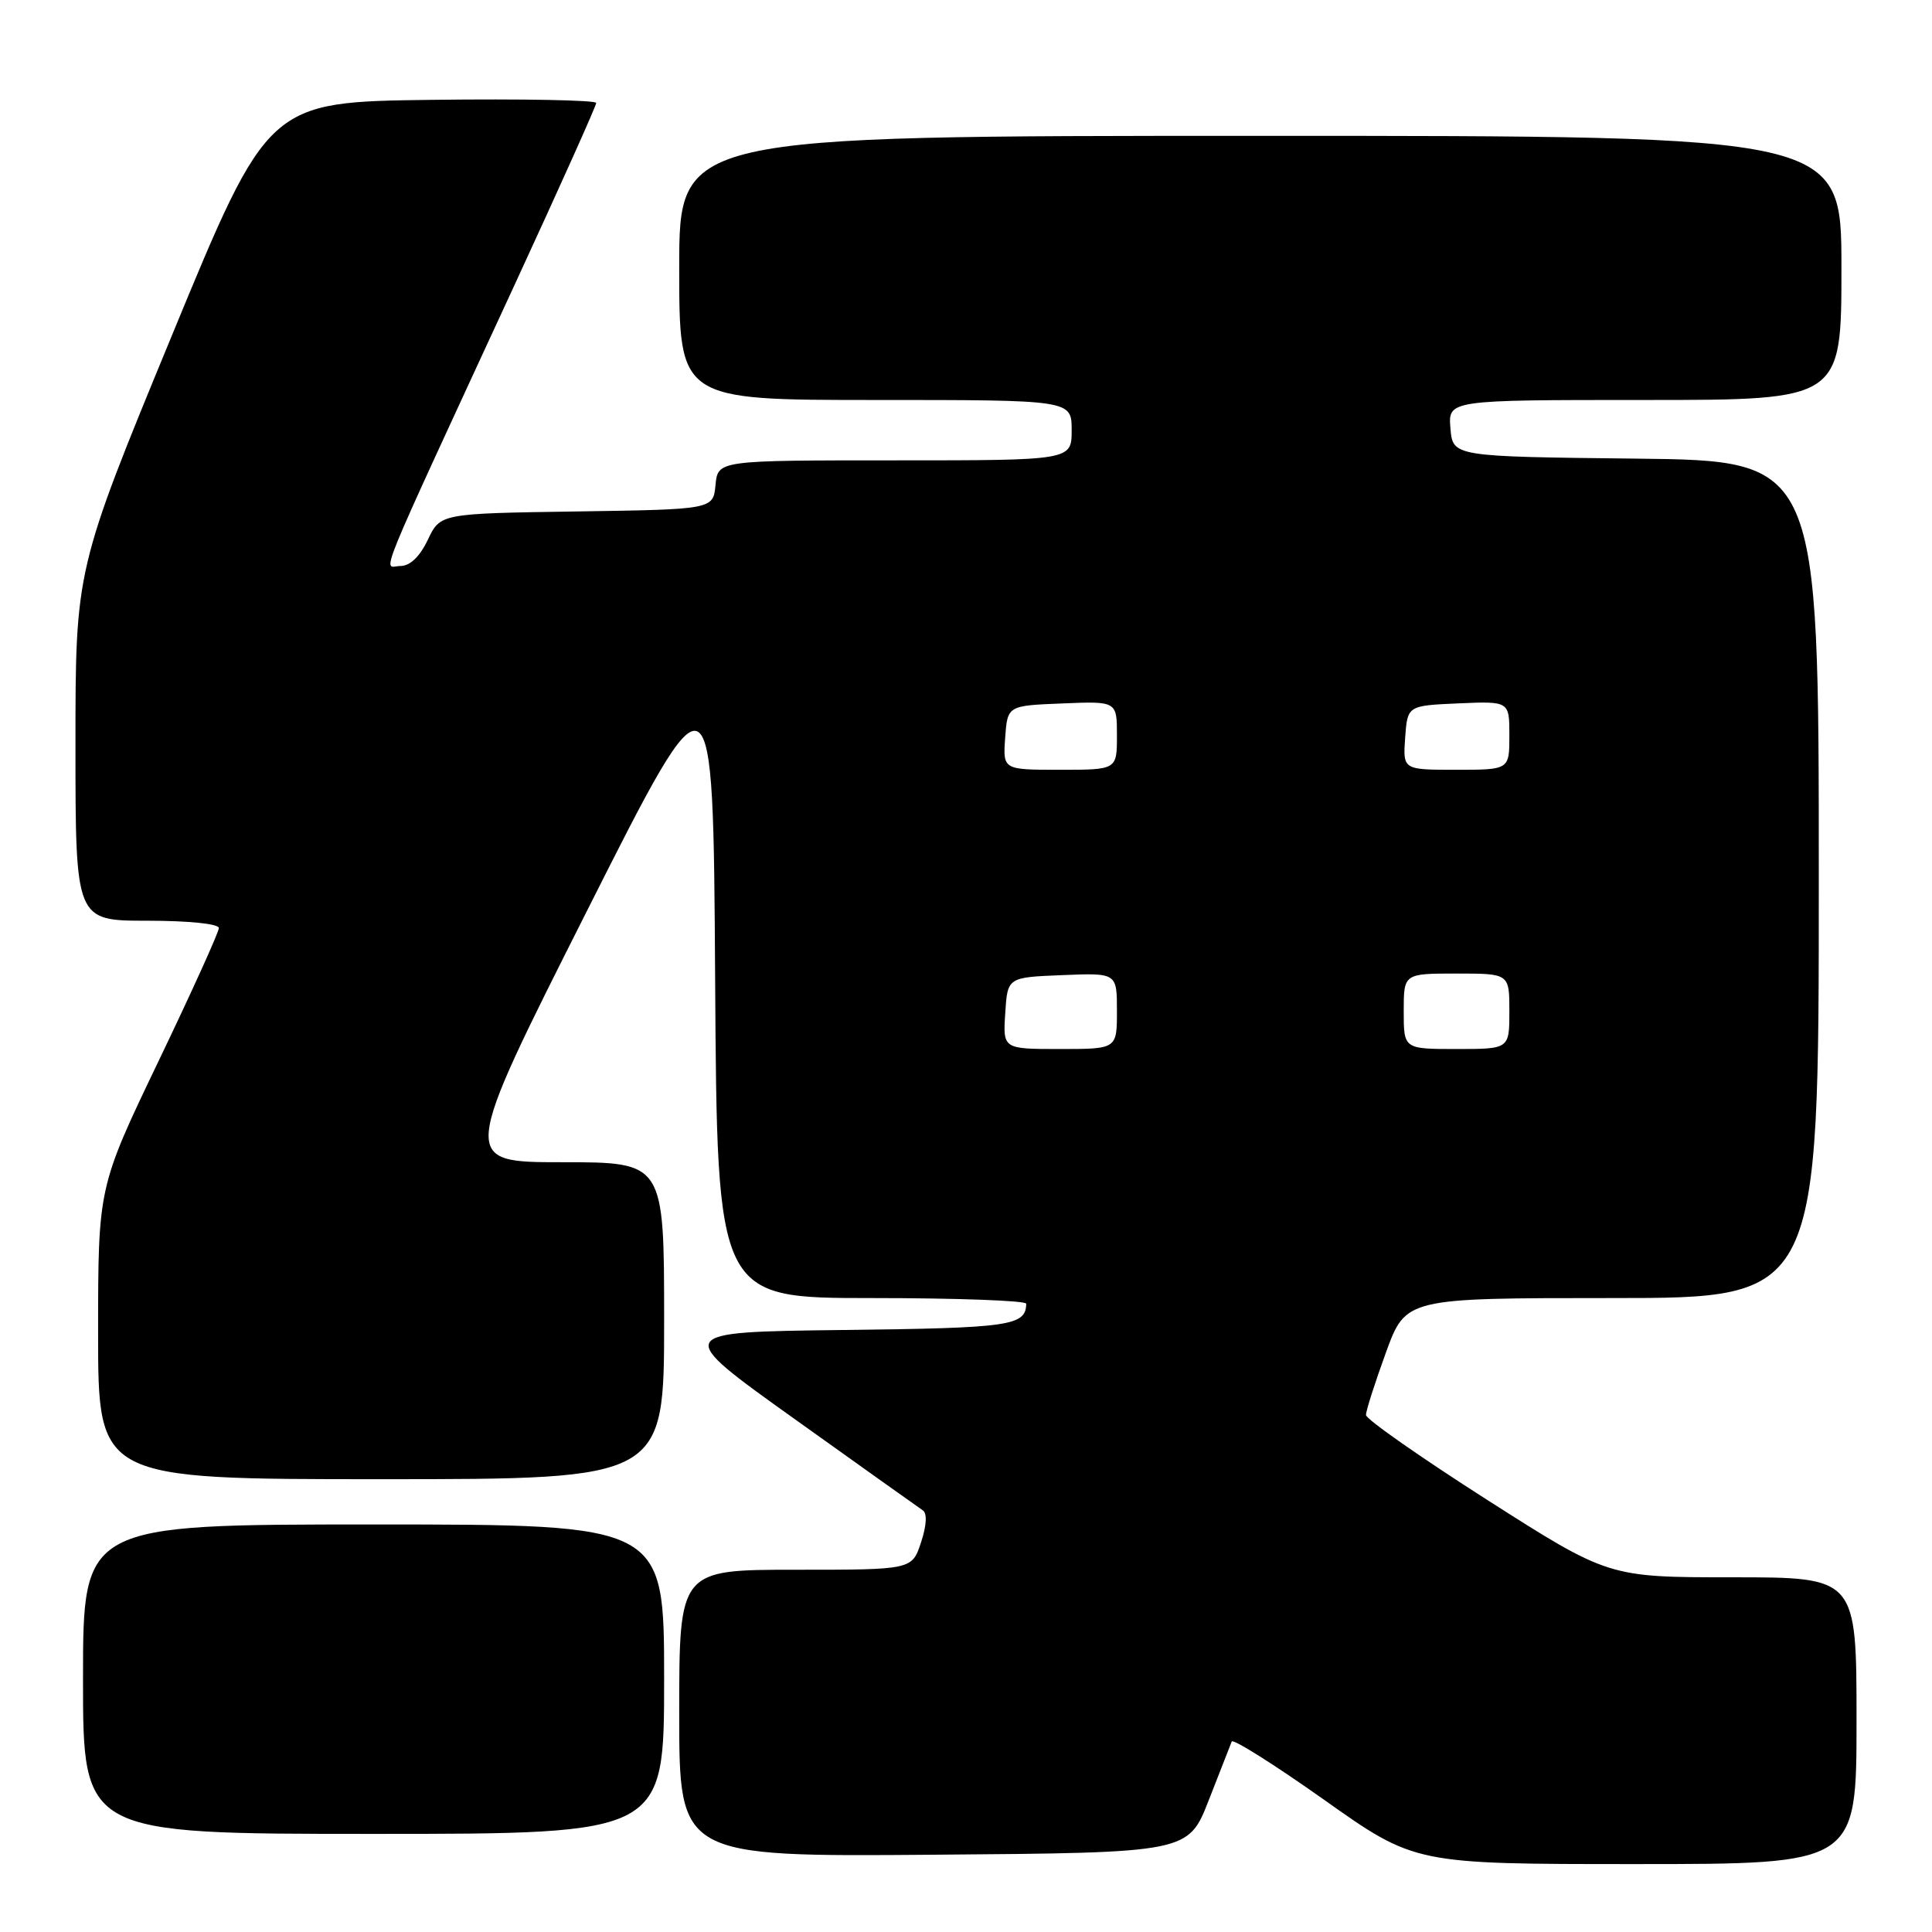 <?xml version="1.0" encoding="UTF-8" standalone="no"?>
<!DOCTYPE svg PUBLIC "-//W3C//DTD SVG 1.1//EN" "http://www.w3.org/Graphics/SVG/1.1/DTD/svg11.dtd" >
<svg xmlns="http://www.w3.org/2000/svg" xmlns:xlink="http://www.w3.org/1999/xlink" version="1.1" viewBox="0 0 256 256">
 <g >
 <path fill="currentColor"
d=" M 246.00 228.00 C 246.00 209.00 246.00 209.00 229.57 209.00 C 213.14 209.00 213.14 209.00 197.07 198.75 C 188.24 193.11 181.01 188.05 181.00 187.50 C 180.99 186.95 182.18 183.24 183.63 179.25 C 186.27 172.00 186.27 172.00 213.63 172.00 C 241.00 172.00 241.00 172.00 241.00 116.52 C 241.00 61.04 241.00 61.04 216.75 60.77 C 192.50 60.50 192.50 60.50 192.19 56.75 C 191.88 53.00 191.88 53.00 217.94 53.00 C 244.00 53.00 244.00 53.00 244.00 35.50 C 244.00 18.00 244.00 18.00 167.00 18.00 C 90.00 18.00 90.00 18.00 90.00 35.50 C 90.00 53.00 90.00 53.00 116.00 53.00 C 142.00 53.00 142.00 53.00 142.00 57.00 C 142.00 61.00 142.00 61.00 118.56 61.00 C 95.13 61.00 95.13 61.00 94.81 64.25 C 94.50 67.50 94.50 67.50 76.42 67.77 C 58.35 68.04 58.35 68.04 56.69 71.52 C 55.62 73.77 54.33 75.00 53.04 75.00 C 50.78 75.00 49.20 78.86 68.34 37.41 C 74.20 24.71 79.00 14.02 79.00 13.64 C 79.00 13.27 69.22 13.08 57.27 13.23 C 35.54 13.50 35.54 13.50 22.77 44.47 C 10.00 75.43 10.00 75.43 10.00 98.72 C 10.00 122.00 10.00 122.00 19.50 122.00 C 24.99 122.00 29.00 122.41 29.00 122.97 C 29.00 123.51 25.40 131.45 21.00 140.62 C 13.00 157.30 13.00 157.30 13.00 176.65 C 13.00 196.00 13.00 196.00 50.50 196.00 C 88.00 196.00 88.00 196.00 88.00 175.00 C 88.00 154.00 88.00 154.00 74.50 154.00 C 60.99 154.00 60.99 154.00 77.75 120.75 C 94.50 87.50 94.50 87.50 94.76 129.75 C 95.02 172.00 95.02 172.00 115.51 172.00 C 126.78 172.00 135.99 172.34 135.98 172.75 C 135.92 175.68 133.90 175.97 111.78 176.23 C 89.16 176.50 89.16 176.50 105.25 188.00 C 114.09 194.32 121.76 199.78 122.28 200.13 C 122.87 200.52 122.78 202.14 122.04 204.38 C 120.84 208.00 120.84 208.00 105.42 208.00 C 90.00 208.00 90.00 208.00 90.00 227.01 C 90.00 246.03 90.00 246.03 123.72 245.76 C 157.45 245.50 157.45 245.50 160.18 238.50 C 161.69 234.65 163.05 231.17 163.21 230.76 C 163.37 230.36 168.90 233.84 175.49 238.51 C 187.48 247.00 187.48 247.00 216.74 247.00 C 246.00 247.00 246.00 247.00 246.00 228.00 Z  M 88.00 222.50 C 88.00 202.00 88.00 202.00 49.50 202.00 C 11.00 202.00 11.00 202.00 11.00 222.50 C 11.00 243.00 11.00 243.00 49.50 243.00 C 88.00 243.00 88.00 243.00 88.00 222.50 Z  M 133.20 134.25 C 133.50 129.50 133.50 129.50 140.75 129.21 C 148.00 128.91 148.00 128.91 148.00 133.96 C 148.00 139.00 148.00 139.00 140.45 139.00 C 132.89 139.00 132.89 139.00 133.20 134.25 Z  M 186.00 134.00 C 186.00 129.00 186.00 129.00 193.00 129.00 C 200.00 129.00 200.00 129.00 200.00 134.00 C 200.00 139.00 200.00 139.00 193.00 139.00 C 186.00 139.00 186.00 139.00 186.00 134.00 Z  M 133.19 97.75 C 133.50 93.50 133.50 93.50 140.75 93.21 C 148.00 92.91 148.00 92.91 148.00 97.46 C 148.00 102.00 148.00 102.00 140.44 102.00 C 132.89 102.00 132.89 102.00 133.19 97.75 Z  M 186.19 97.75 C 186.50 93.50 186.50 93.50 193.25 93.20 C 200.00 92.91 200.00 92.91 200.00 97.45 C 200.00 102.00 200.00 102.00 192.94 102.00 C 185.89 102.00 185.89 102.00 186.19 97.75 Z "/>
</g>
</svg>